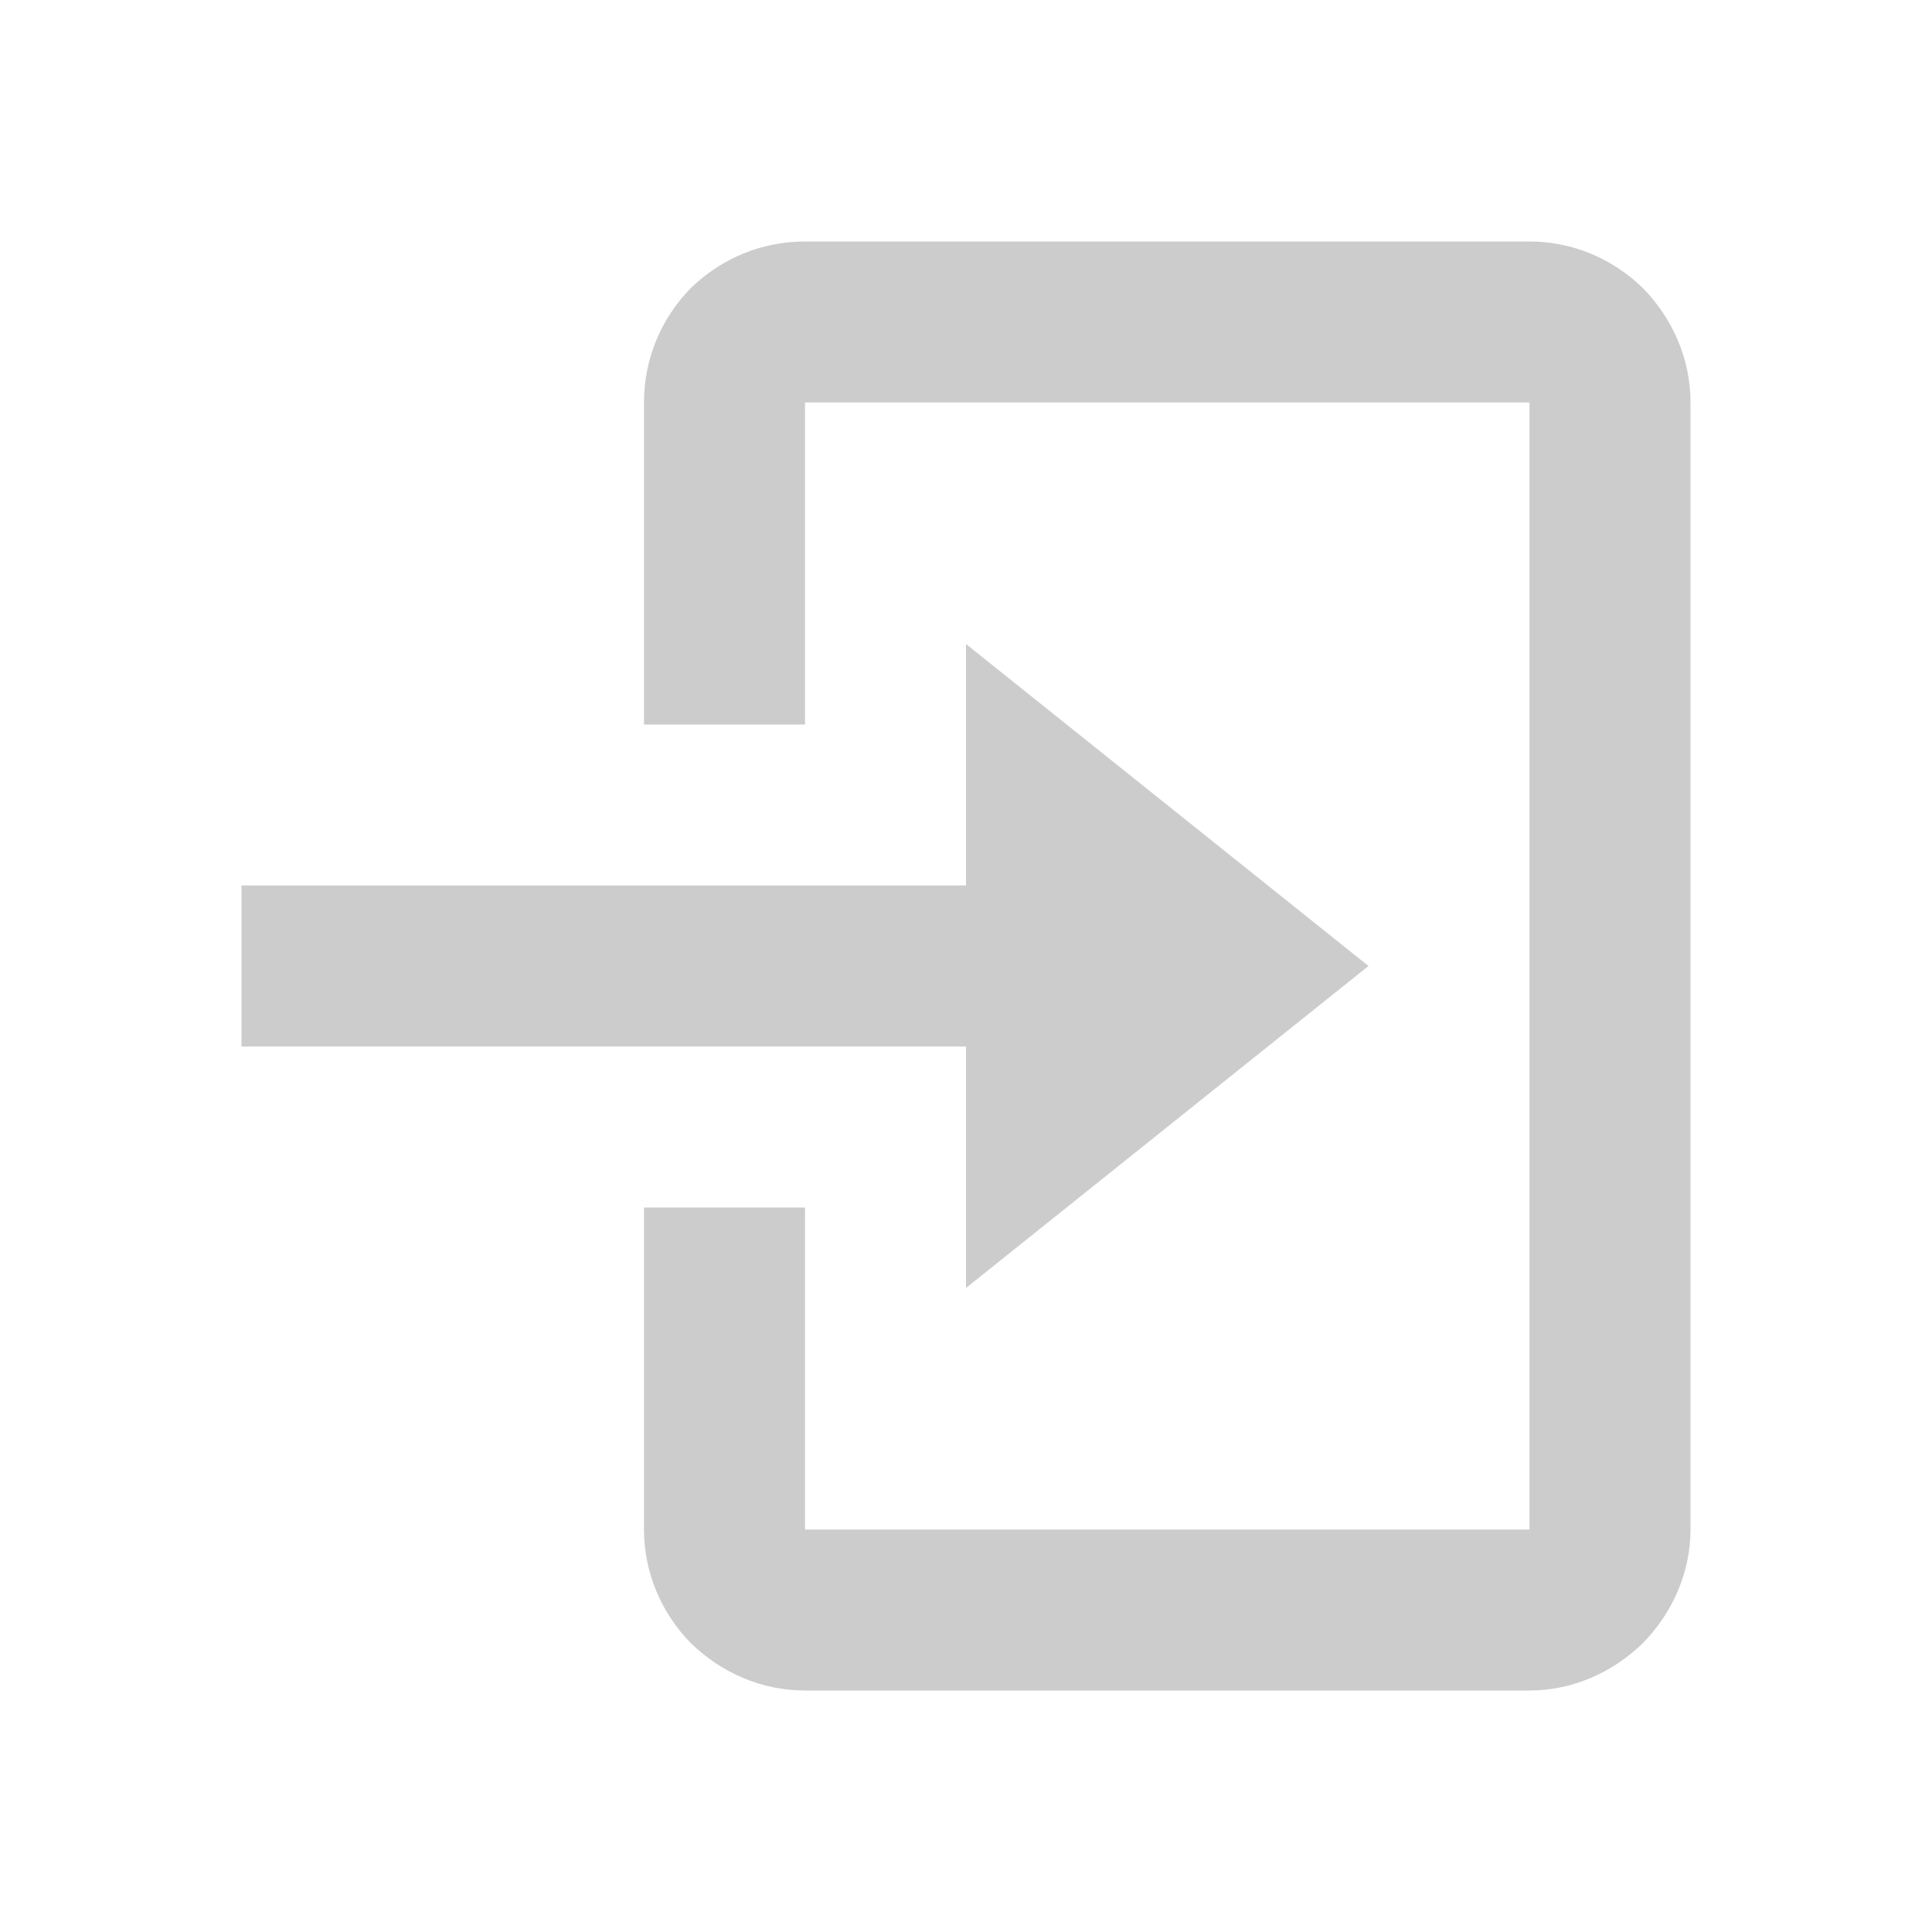 <svg width="24" height="24" viewBox="0 0 24 24" fill="none" xmlns="http://www.w3.org/2000/svg" xmlns:xlink="http://www.w3.org/1999/xlink">
	<desc>
			Created with Pixso.
	</desc>
	<defs>
		<clipPath id="clip354_15209">
			<rect id="dashboard 2" width="24" height="24" fill="white" fill-opacity="0"/>
		</clipPath>
	</defs>
	<rect id="dashboard 2" width="24" height="24" fill="#FFFFFF" fill-opacity="0"/>
	<g clip-path="url(#clip354_15209)">
		<path id="Vector" d="M19 21L10 21C9.46 21 8.96 20.78 8.58 20.41C8.21 20.03 8 19.53 8 19L8 15L10 15L10 19L19 19L19 5L10 5L10 9L8 9L8 5C8 4.46 8.21 3.96 8.58 3.58C8.96 3.21 9.46 3 10 3L19 3C19.53 3 20.03 3.21 20.41 3.58C20.78 3.96 21 4.46 21 5L21 19C21 19.53 20.78 20.03 20.41 20.41C20.03 20.78 19.53 21 19 21ZM12 16L12 13L3 13L3 11L12 11L12 8L17 12L12 16Z" fill="#CCCCCC" fill-opacity="1" fill-rule="nonzero"/>
	</g>
</svg>
